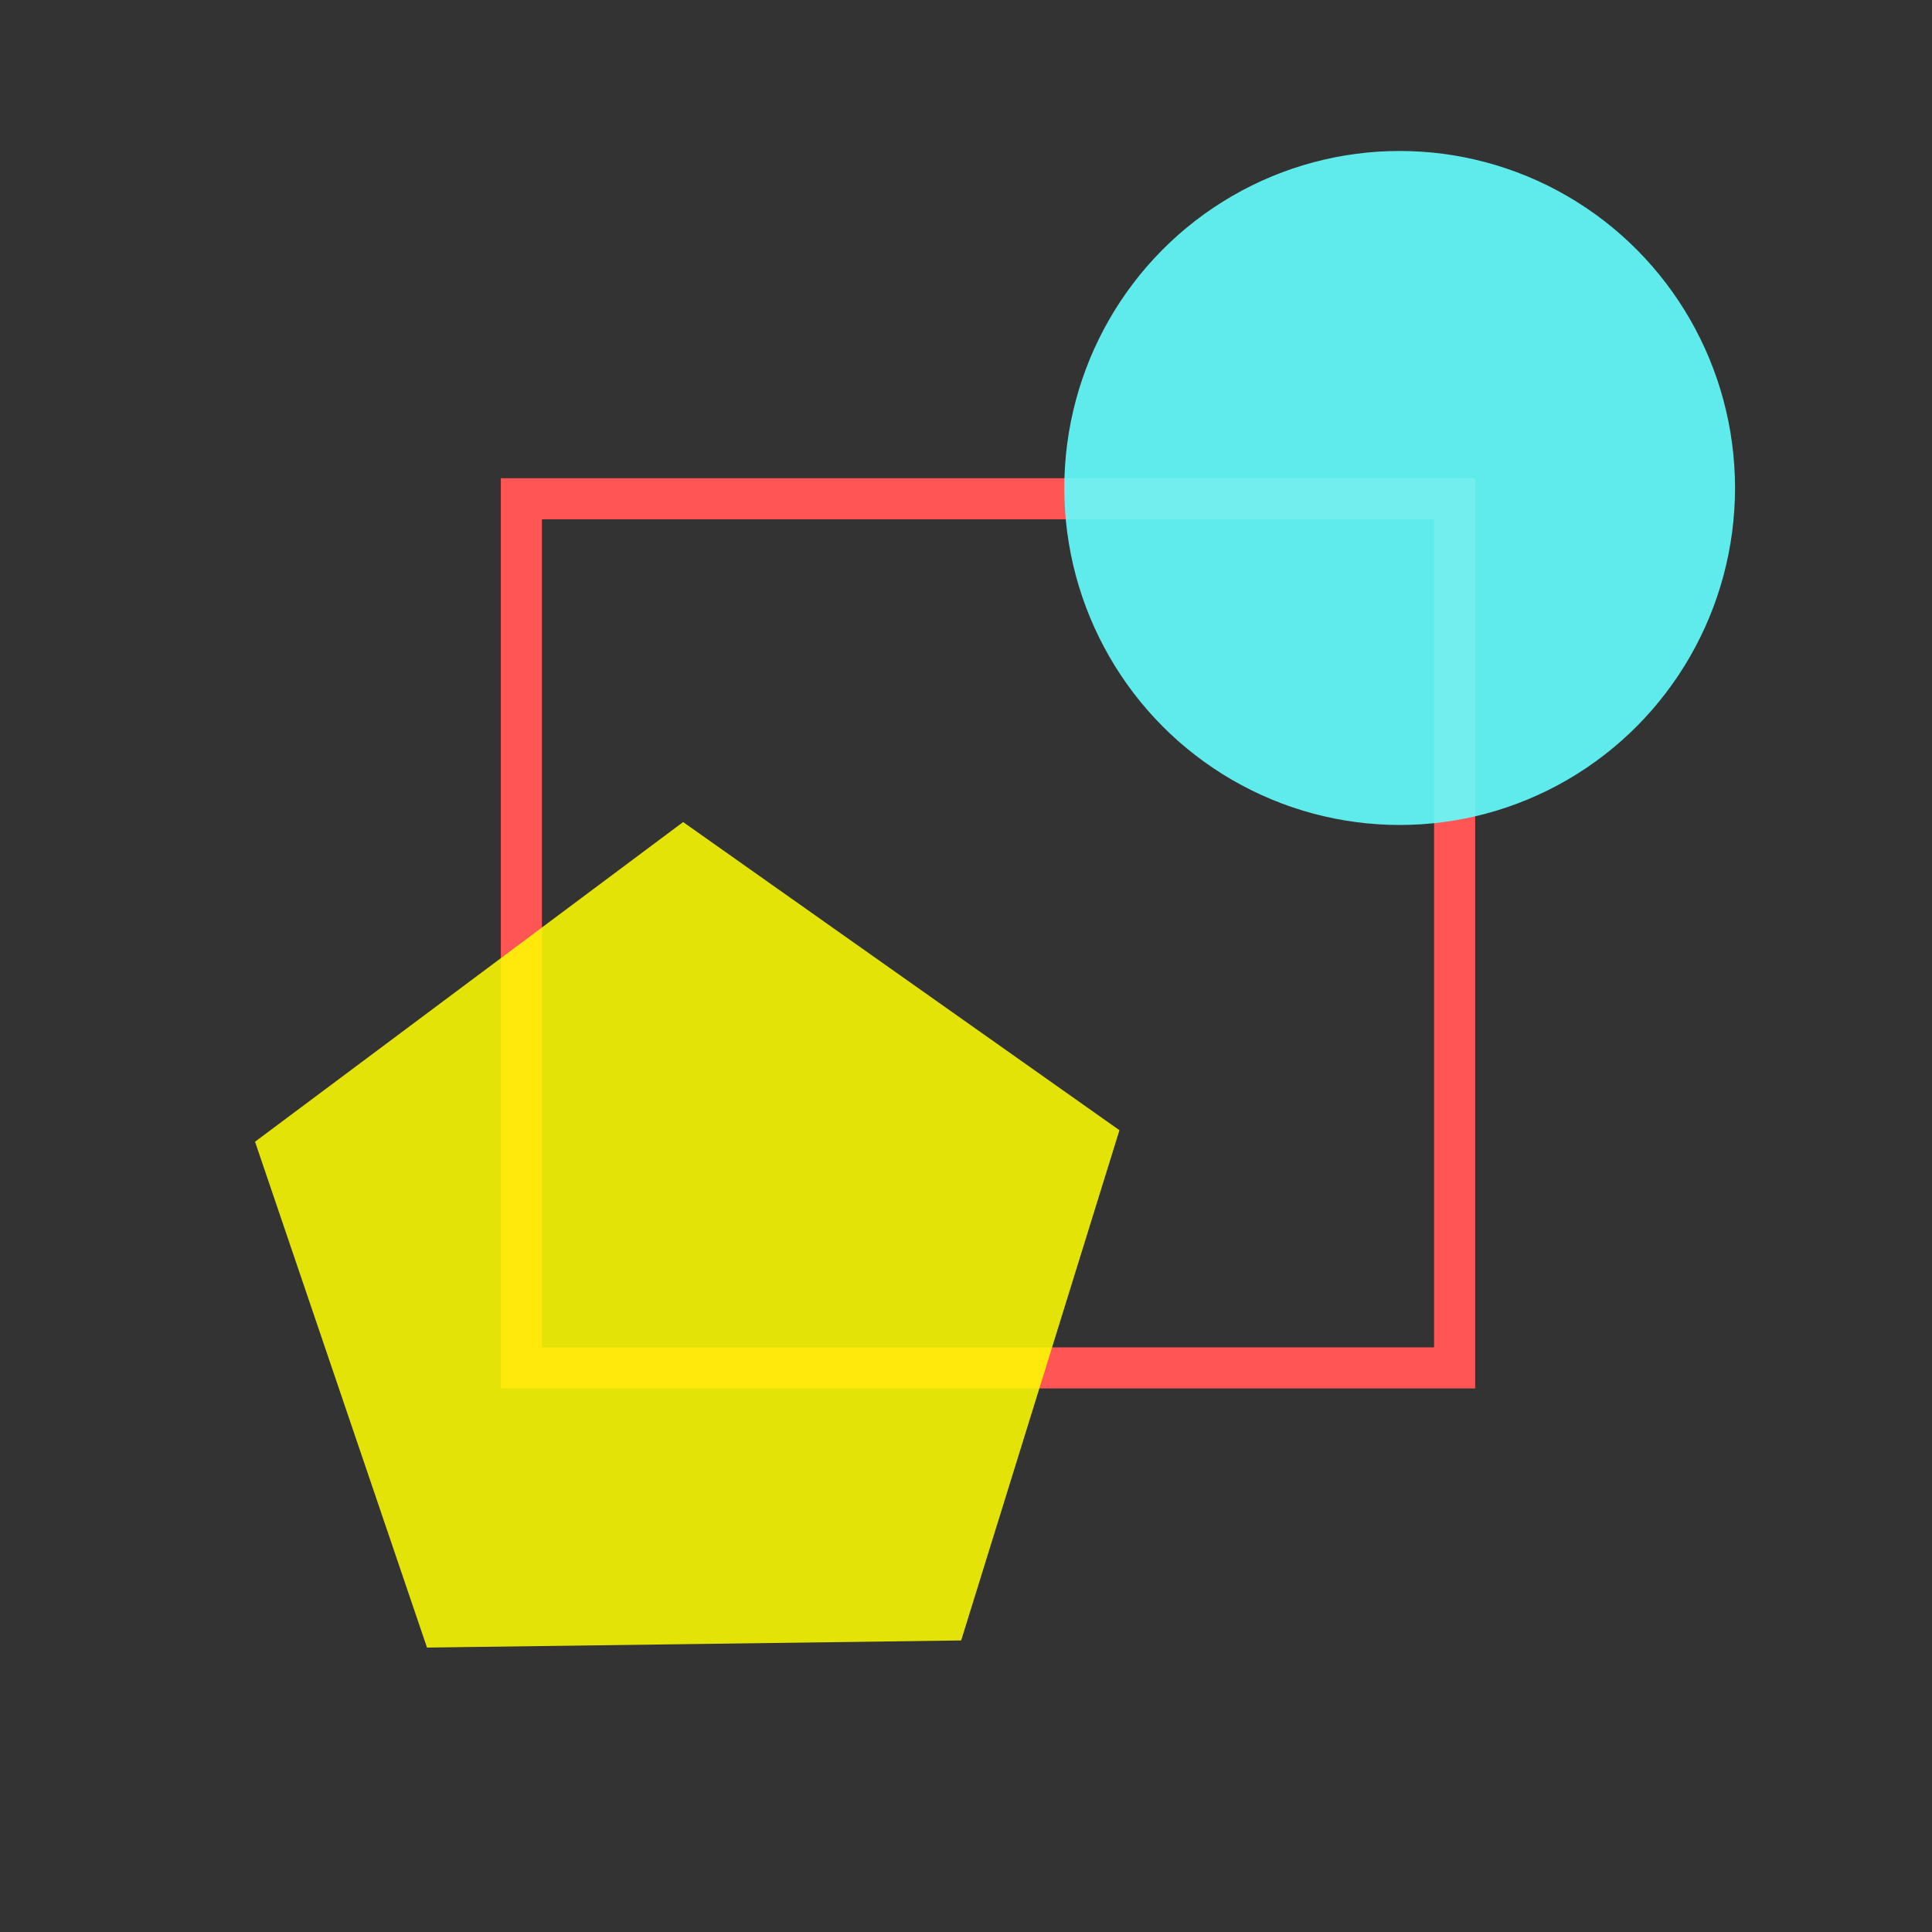 
<svg
   xmlns:dc="http://purl.org/dc/elements/1.1/"
   xmlns:cc="http://creativecommons.org/ns#"
   xmlns:rdf="http://www.w3.org/1999/02/22-rdf-syntax-ns#"
   xmlns:svg="http://www.w3.org/2000/svg"
   xmlns="http://www.w3.org/2000/svg"
   xmlns:sodipodi="http://sodipodi.sourceforge.net/DTD/sodipodi-0.dtd"
   xmlns:inkscape="http://www.inkscape.org/namespaces/inkscape"
   width="40"
   height="40"
   viewBox="0 0 10.583 10.583"
   version="1.1"
   id="svg8"
   sodipodi:docname="shapes.svg"
   inkscape:version="0.92.1 r15371">
  <rect x="0" y="0" width="10.583" height="10.583" fill="#333333" stroke="none"/>
  <defs
     id="defs2" />
  <sodipodi:namedview
     id="base"
     pagecolor="#ffffff"
     bordercolor="#666666"
     borderopacity="1.0"
     inkscape:pageopacity="0.0"
     inkscape:pageshadow="2"
     inkscape:zoom="15.839192"
     inkscape:cx="16.417183"
     inkscape:cy="22.65873"
     inkscape:document-units="mm"
     inkscape:current-layer="layer1"
     showgrid="false"
     units="px"
     inkscape:window-width="1920"
     inkscape:window-height="1017"
     inkscape:window-x="-8"
     inkscape:window-y="-8"
     inkscape:window-maximized="1"
     showguides="false"
     inkscape:object-paths="true" />
  <g
     inkscape:label="Layer 1"
     inkscape:groupmode="layer"
     id="layer1"
     transform="translate(0,-286.417)">
    <rect
       style="fill:none;fill-opacity:1;stroke:#ff5555;stroke-width:0.225;stroke-linecap:square;stroke-linejoin:miter;stroke-miterlimit:4;stroke-dasharray:none;stroke-dashoffset:0;stroke-opacity:1"
       id="rect4611"
       width="5.112"
       height="4.761"
       x="2.856"
       y="289.149" />
    <ellipse
       style="fill:#64ffff;fill-opacity:0.902;stroke:none;stroke-width:0.065;stroke-linecap:square;stroke-linejoin:miter;stroke-miterlimit:4;stroke-dasharray:none;stroke-dashoffset:0;stroke-opacity:1"
       id="path4613"
       cx="7.667"
       cy="289.09"
       rx="1.837"
       ry="1.846" />
    <path
       sodipodi:type="star"
       style="fill:#ffff00;fill-opacity:0.863;stroke:none;stroke-width:0.065;stroke-linecap:square;stroke-linejoin:miter;stroke-miterlimit:4;stroke-dasharray:none;stroke-dashoffset:0;stroke-opacity:1"
       id="path4615"
       sodipodi:sides="5"
       sodipodi:cx="3.775182"
       sodipodi:cy="293.40853"
       sodipodi:r1="2.4891717"
       sodipodi:r2="2.0137823"
       sodipodi:arg1="-1.5842183"
       sodipodi:arg2="-0.95589981"
       inkscape:flatsided="true"
       inkscape:rounded="0"
       inkscape:randomized="0"
       d="m 3.742,290.92 2.39,1.688 -0.867,2.795 -2.926,0.039 -0.942,-2.771 z"
       inkscape:transform-center-x="0.010323884"
       inkscape:transform-center-y="-0.22785488" />
  </g>
</svg>
